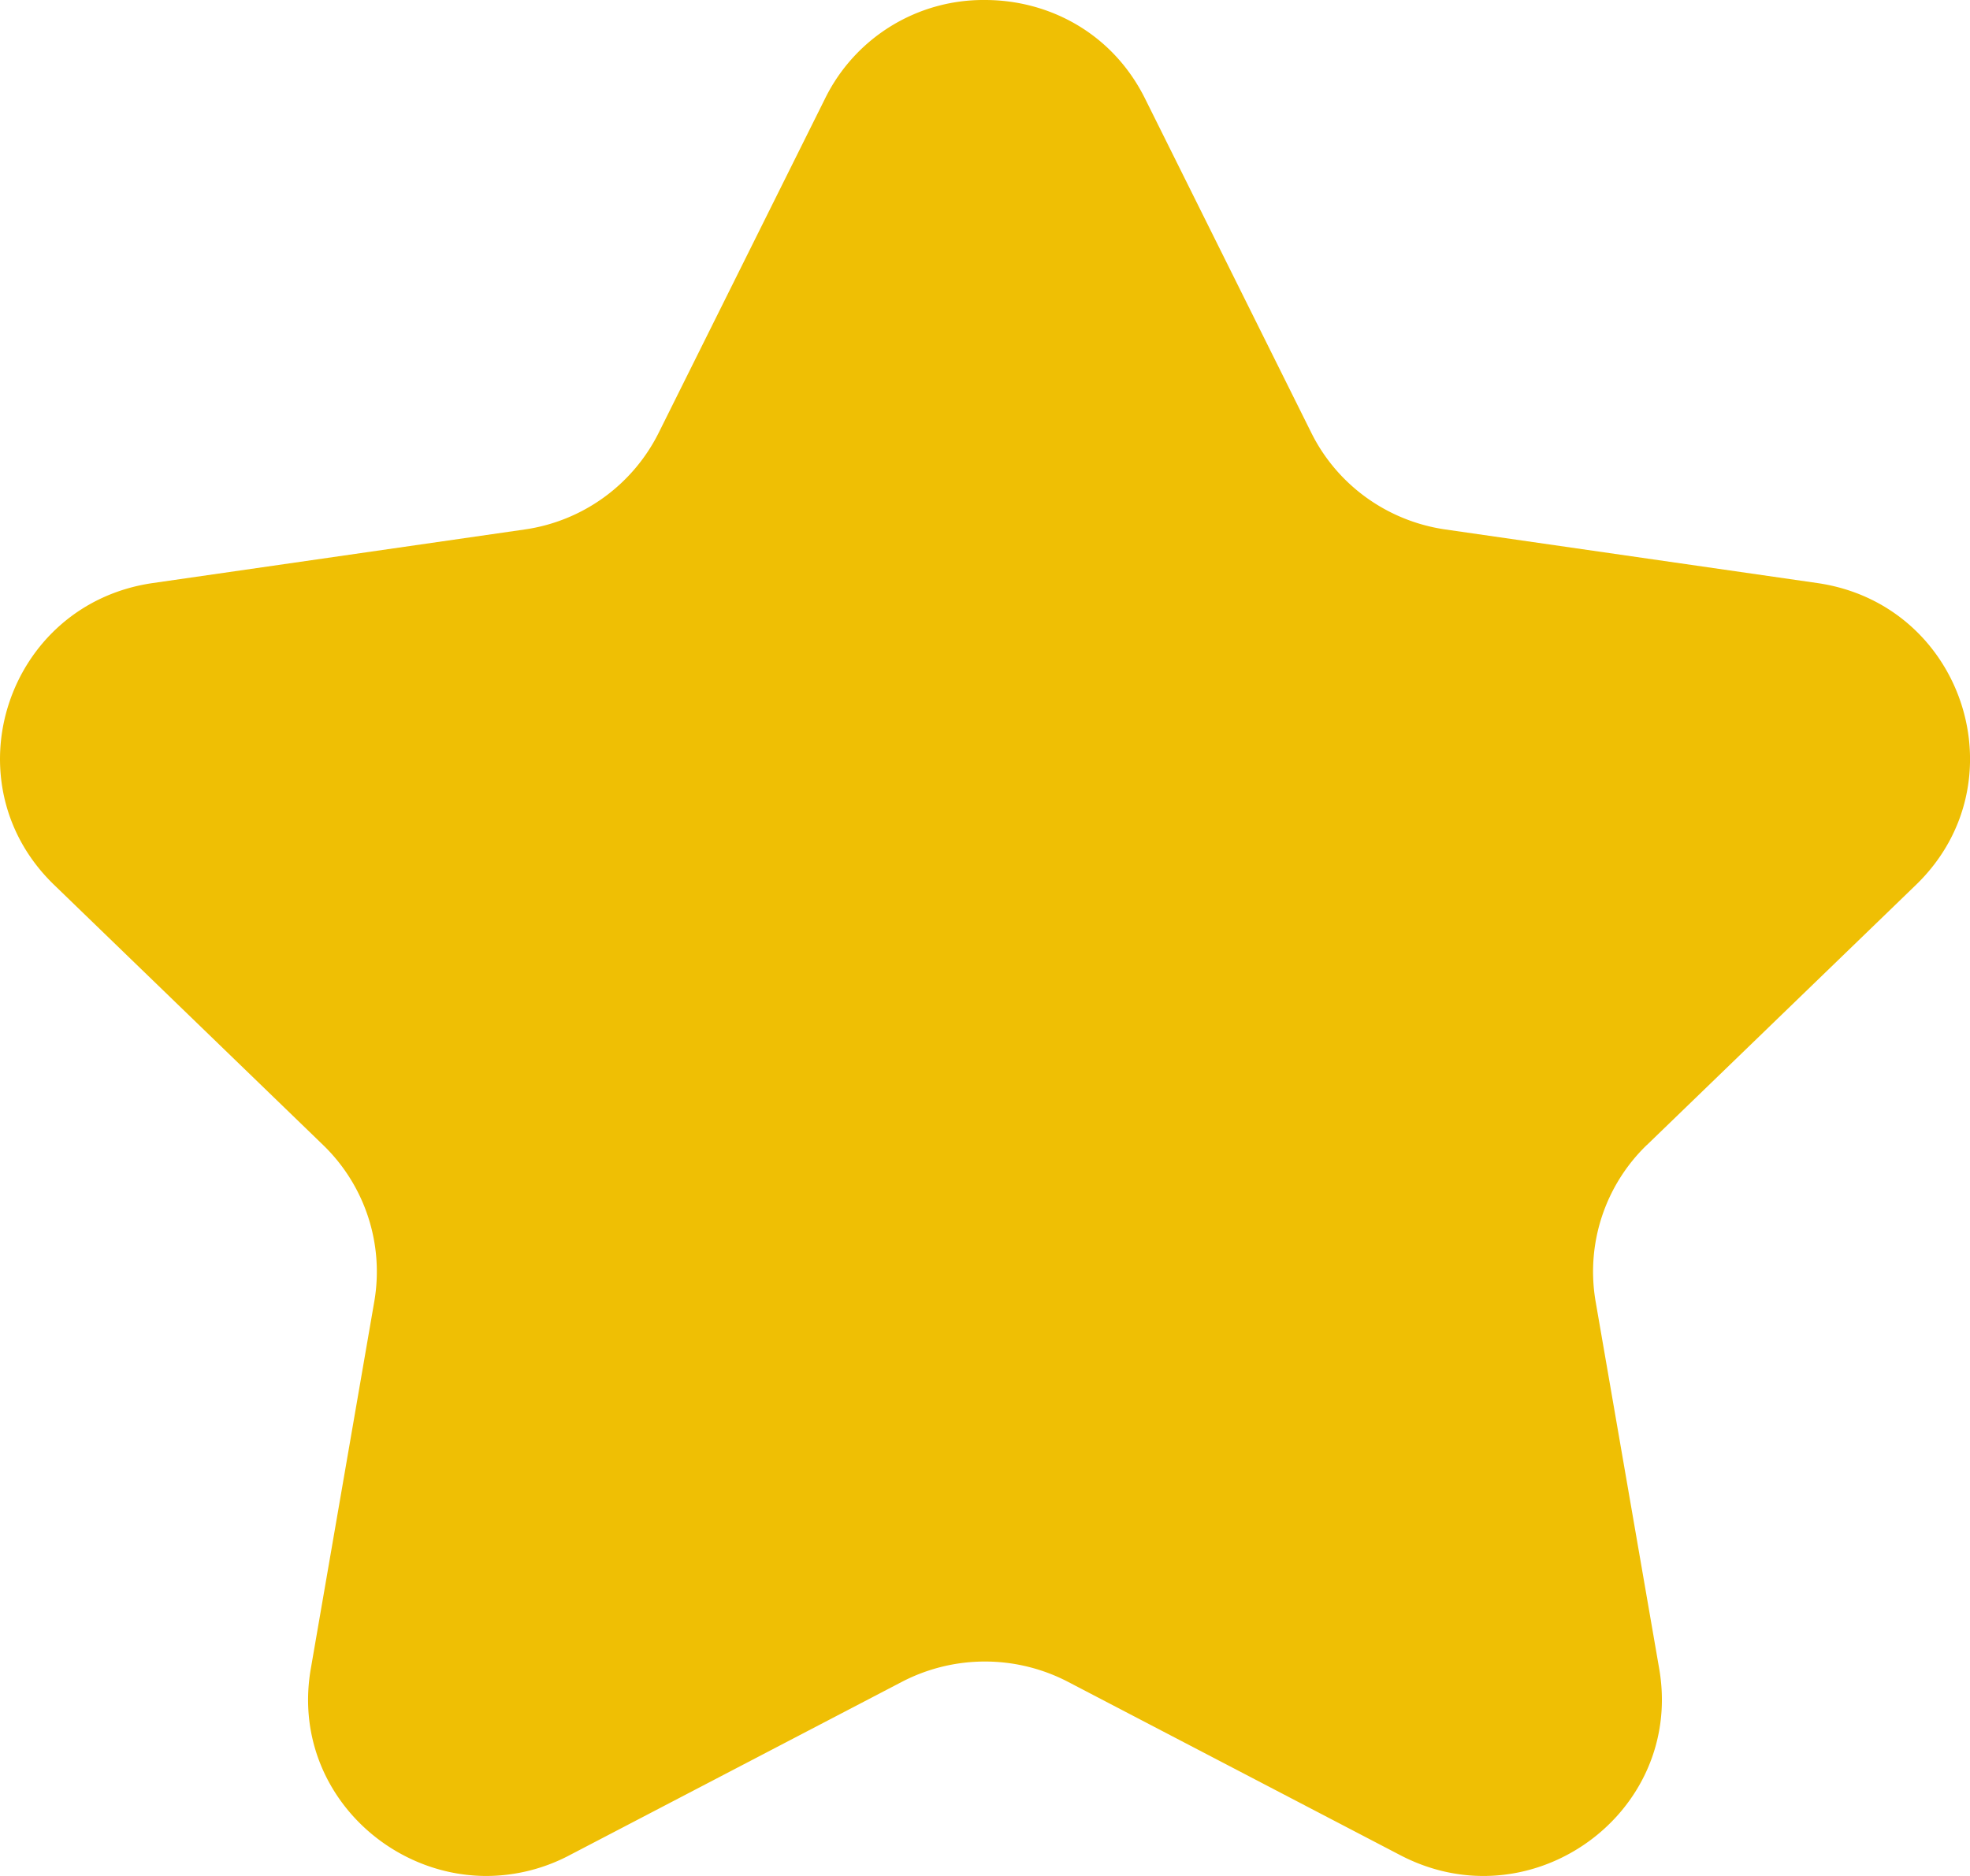 <svg xmlns="http://www.w3.org/2000/svg" viewBox="0 0 21 20" id="Star">
  <g id="Page-1" fill="none" fill-rule="evenodd" stroke="none" stroke-width="1">
    <g id="Dribbble-Light-Preview" fill="#efbf04" transform="translate(-99 -320)" class="color000000 svgShape">
      <g id="icons" transform="translate(56 160)" fill="#efbf04" class="color000000 svgShape">
        <path id="star_favorite-[#1499]" d="M60.556 172.206a1.877 1.877 0 0 0-.547 1.669l.678 3.916c.21 1.219-.766 2.209-1.874 2.209-.292 0-.593-.069-.885-.221l-3.544-1.849a1.918 1.918 0 0 0-1.769 0l-3.544 1.849a1.907 1.907 0 0 1-.885.221c-1.107 0-2.084-.99-1.873-2.209l.677-3.916a1.877 1.877 0 0 0-.547-1.669l-2.867-2.773c-1.128-1.091-.505-2.992 1.053-3.217l3.963-.571a1.897 1.897 0 0 0 1.43-1.032l1.773-3.562A1.88 1.88 0 0 1 53.5 160c.679 0 1.357.35 1.706 1.051l1.772 3.562c.276.557.812.943 1.431 1.032l3.963.571c1.558.225 2.18 2.126 1.053 3.217l-2.868 2.773z" fill="#efbf04" class="color000000 svgShape"></path>
      </g>
    </g>
  </g>
</svg>
